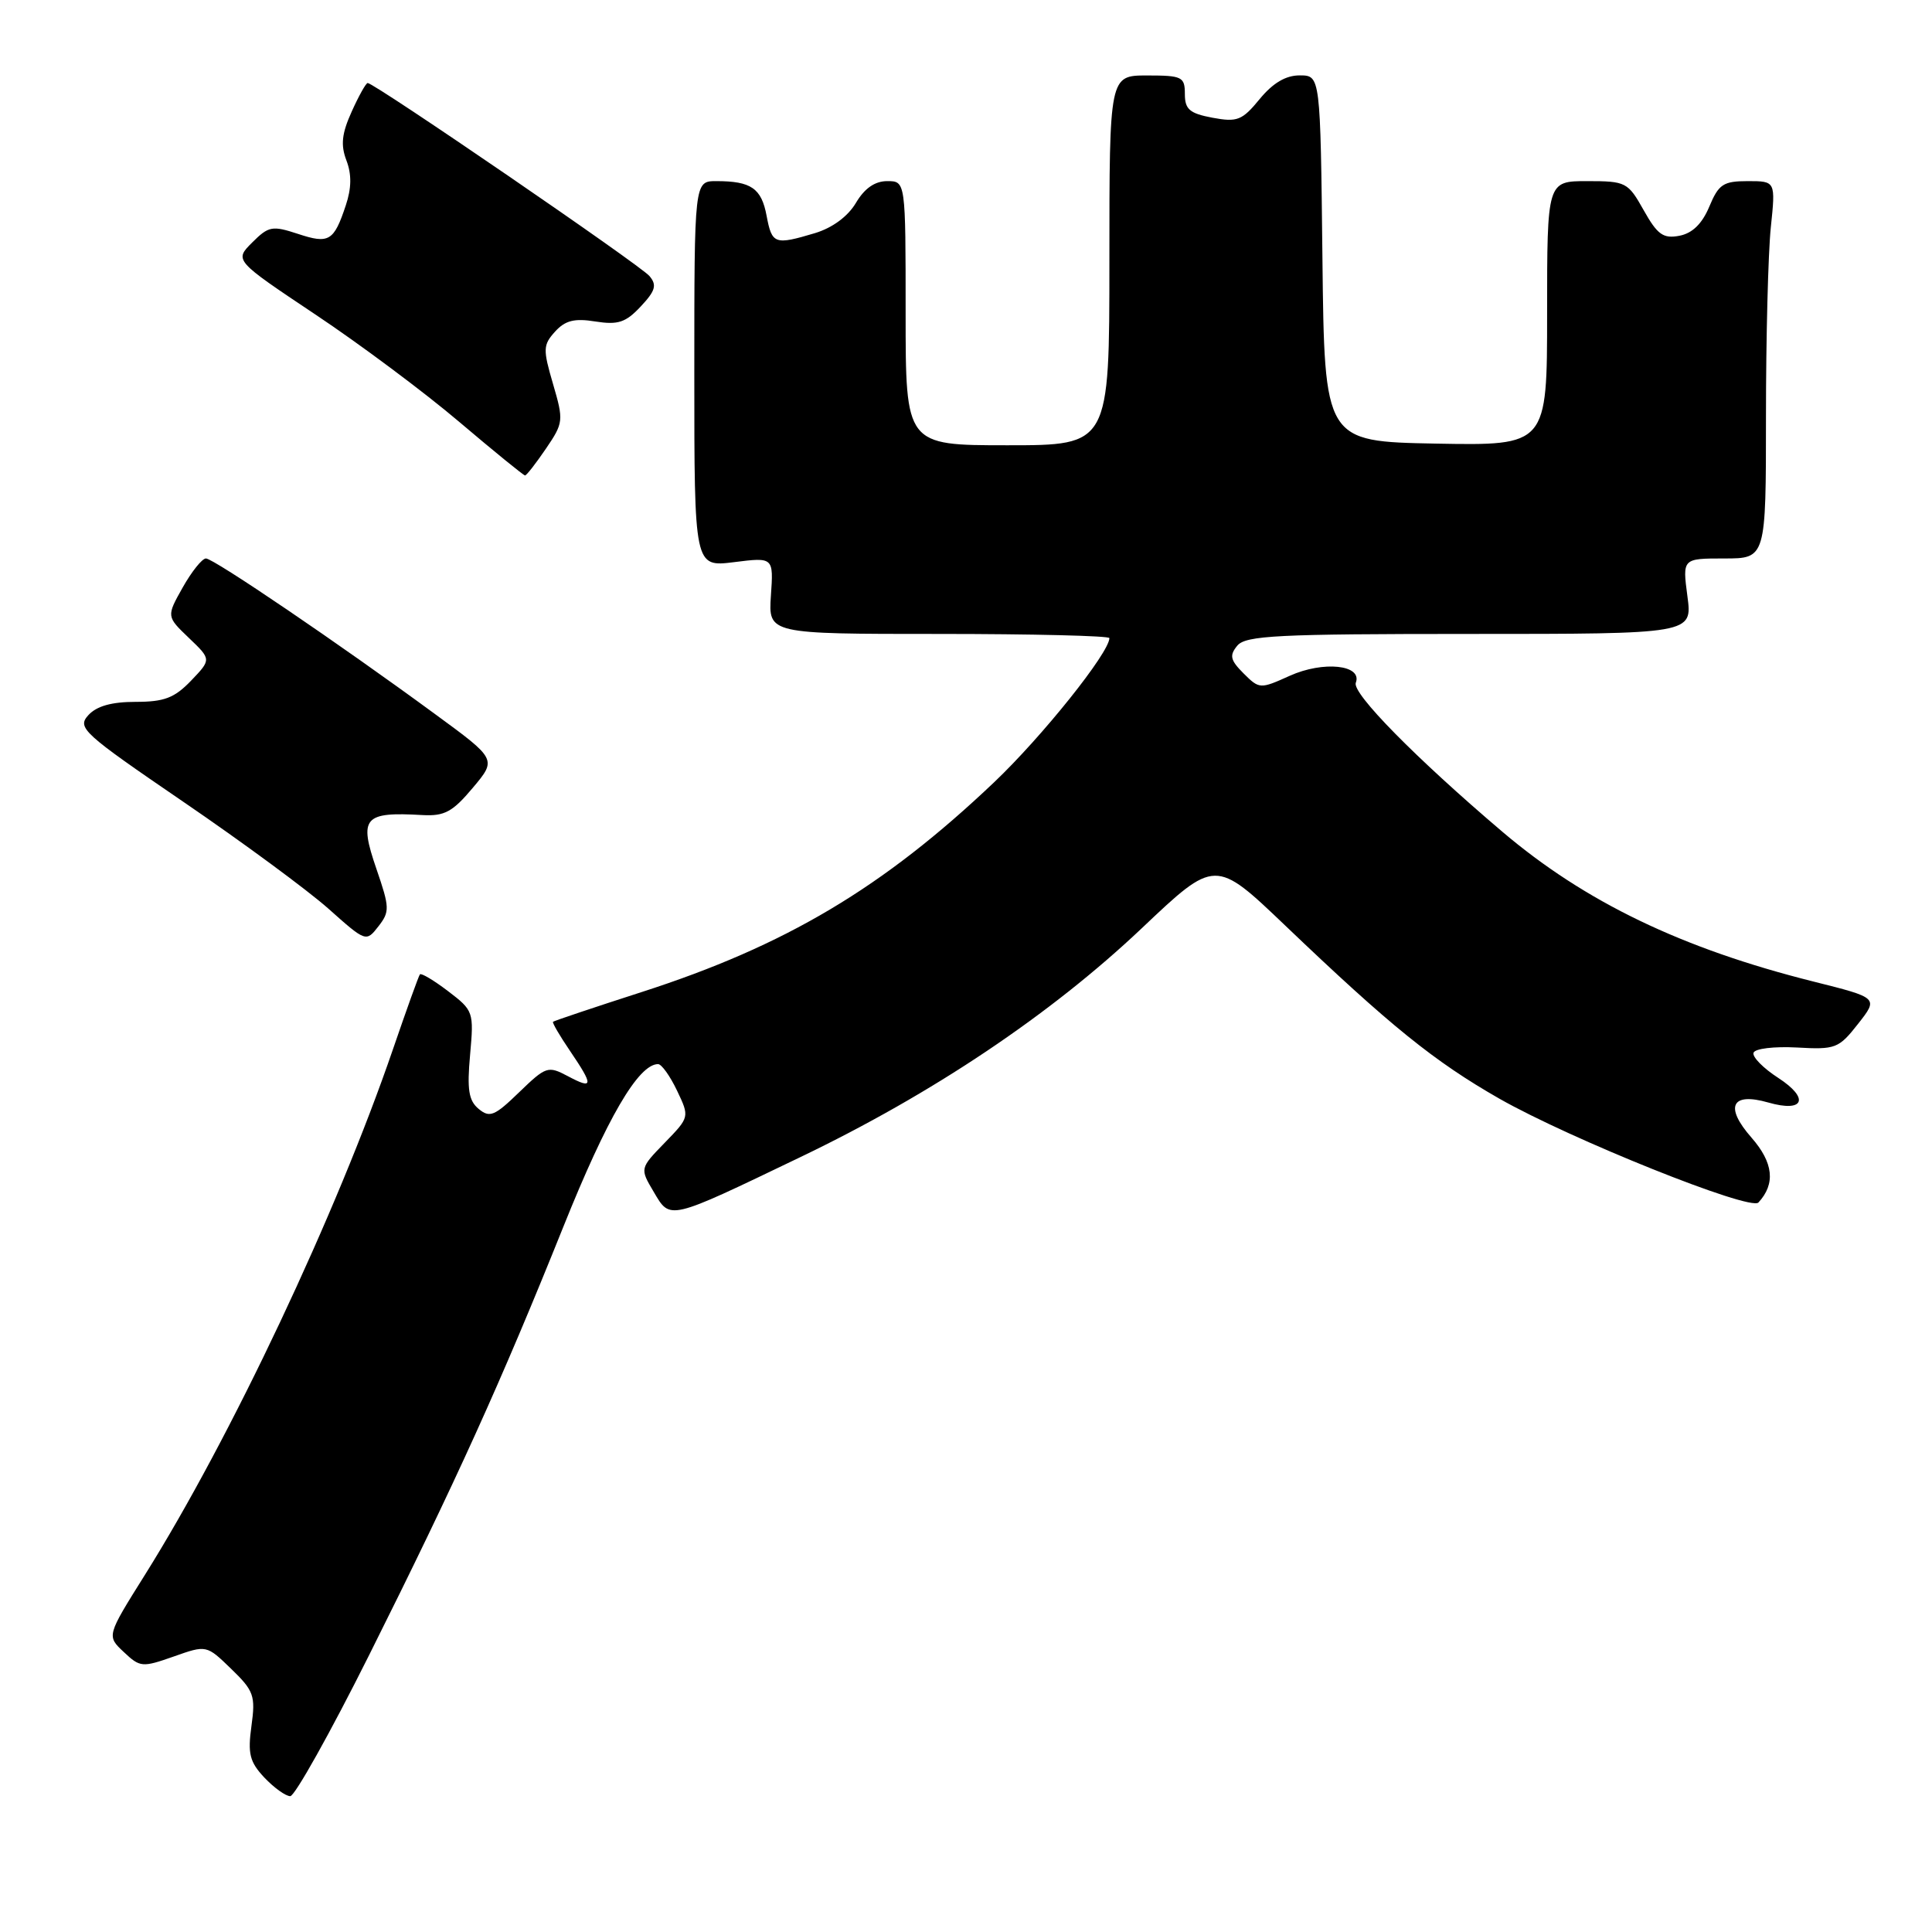 <?xml version="1.0" encoding="UTF-8" standalone="no"?>
<!DOCTYPE svg PUBLIC "-//W3C//DTD SVG 1.1//EN" "http://www.w3.org/Graphics/SVG/1.1/DTD/svg11.dtd" >
<svg xmlns="http://www.w3.org/2000/svg" xmlns:xlink="http://www.w3.org/1999/xlink" version="1.1" viewBox="0 0 256 256">
 <g >
 <path fill="currentColor"
d=" M 48.91 219.31 C 60.44 196.25 66.39 183.12 74.66 162.52 C 80.42 148.16 84.59 141.00 87.20 141.00 C 87.66 141.00 88.79 142.58 89.71 144.51 C 91.38 148.02 91.38 148.02 88.08 151.42 C 84.78 154.82 84.78 154.82 86.61 157.91 C 88.84 161.69 88.43 161.79 106.00 153.35 C 123.54 144.94 139.19 134.45 151.30 122.99 C 161.02 113.78 161.02 113.78 170.30 122.64 C 184.25 135.97 190.05 140.65 198.66 145.57 C 208.13 150.96 231.92 160.50 233.00 159.34 C 235.29 156.86 234.99 154.06 232.08 150.74 C 228.48 146.64 229.42 144.69 234.31 146.09 C 239.05 147.45 239.82 145.55 235.63 142.83 C 233.65 141.55 232.17 140.05 232.35 139.50 C 232.53 138.94 235.08 138.64 238.09 138.80 C 243.22 139.09 243.64 138.93 246.20 135.67 C 248.91 132.22 248.91 132.22 240.29 130.06 C 222.85 125.69 210.02 119.51 199.07 110.21 C 187.59 100.45 179.12 91.85 179.65 90.47 C 180.56 88.09 175.34 87.54 170.89 89.55 C 166.97 91.32 166.87 91.31 164.78 89.23 C 163.01 87.46 162.88 86.85 163.95 85.55 C 165.07 84.21 169.28 84.00 194.75 84.00 C 224.26 84.00 224.26 84.00 223.59 79.00 C 222.93 74.00 222.93 74.00 228.47 74.00 C 234.00 74.00 234.00 74.00 234.00 55.15 C 234.00 44.78 234.29 33.53 234.64 30.15 C 235.28 24.00 235.28 24.00 231.59 24.00 C 228.34 24.00 227.73 24.41 226.49 27.38 C 225.54 29.65 224.25 30.91 222.53 31.24 C 220.39 31.65 219.62 31.10 217.80 27.86 C 215.71 24.14 215.45 24.00 210.32 24.00 C 205.00 24.00 205.00 24.00 205.00 41.53 C 205.00 59.05 205.00 59.05 190.25 58.78 C 175.50 58.50 175.50 58.50 175.23 34.25 C 174.96 10.00 174.96 10.00 172.23 9.99 C 170.38 9.98 168.67 10.99 166.91 13.13 C 164.59 15.96 163.94 16.21 160.66 15.60 C 157.63 15.03 157.00 14.49 157.00 12.45 C 157.00 10.18 156.64 10.00 152.00 10.00 C 147.00 10.00 147.00 10.00 147.00 34.50 C 147.00 59.00 147.00 59.00 133.50 59.00 C 120.00 59.00 120.00 59.00 120.00 41.50 C 120.00 24.00 120.00 24.00 117.56 24.00 C 115.92 24.00 114.55 24.96 113.41 26.89 C 112.35 28.68 110.30 30.19 107.99 30.89 C 102.64 32.49 102.29 32.36 101.58 28.60 C 100.90 24.95 99.53 24.00 94.92 24.00 C 92.00 24.00 92.00 24.00 92.00 49.57 C 92.00 75.14 92.00 75.14 97.25 74.49 C 102.50 73.83 102.50 73.83 102.15 78.92 C 101.81 84.00 101.81 84.00 124.40 84.00 C 136.83 84.00 147.00 84.25 147.00 84.55 C 147.00 86.47 138.09 97.61 131.72 103.66 C 117.02 117.62 104.12 125.30 85.00 131.46 C 78.67 133.50 73.40 135.27 73.28 135.39 C 73.15 135.51 74.17 137.25 75.53 139.25 C 78.68 143.89 78.63 144.40 75.25 142.60 C 72.61 141.20 72.35 141.29 68.79 144.73 C 65.54 147.88 64.89 148.15 63.43 146.94 C 62.10 145.84 61.87 144.39 62.29 139.76 C 62.80 134.08 62.74 133.90 59.38 131.34 C 57.49 129.90 55.81 128.90 55.64 129.11 C 55.47 129.32 53.87 133.78 52.08 139.00 C 44.62 160.77 30.57 190.55 19.17 208.73 C 14.13 216.77 14.13 216.77 16.40 218.90 C 18.56 220.94 18.85 220.96 23.01 219.50 C 27.36 217.96 27.36 217.96 30.64 221.14 C 33.64 224.04 33.87 224.69 33.32 228.69 C 32.81 232.38 33.08 233.46 35.03 235.54 C 36.31 236.89 37.85 238.00 38.46 238.00 C 39.06 238.00 43.77 229.59 48.91 219.31 Z  M 49.88 115.14 C 47.53 108.31 48.18 107.55 55.98 108.00 C 58.90 108.16 59.97 107.58 62.64 104.40 C 65.83 100.61 65.83 100.61 57.66 94.63 C 44.98 85.32 28.31 74.00 27.29 74.00 C 26.78 74.00 25.40 75.73 24.21 77.84 C 22.05 81.68 22.05 81.68 25.03 84.53 C 28.01 87.38 28.01 87.38 25.32 90.19 C 23.12 92.48 21.77 93.00 17.97 93.00 C 14.78 93.00 12.80 93.56 11.70 94.77 C 10.19 96.44 10.95 97.13 24.30 106.25 C 32.11 111.58 40.75 117.95 43.50 120.39 C 48.48 124.83 48.51 124.84 50.14 122.75 C 51.66 120.80 51.64 120.26 49.88 115.14 Z  M 72.34 59.45 C 74.67 56.02 74.70 55.74 73.28 50.88 C 71.93 46.28 71.95 45.71 73.55 43.94 C 74.89 42.46 76.12 42.15 78.89 42.60 C 81.89 43.07 82.91 42.74 84.90 40.61 C 86.85 38.53 87.07 37.78 86.06 36.58 C 84.90 35.17 49.61 11.00 48.72 11.00 C 48.49 11.00 47.54 12.70 46.60 14.79 C 45.29 17.69 45.12 19.20 45.90 21.25 C 46.61 23.10 46.58 24.94 45.82 27.21 C 44.24 31.97 43.59 32.35 39.48 30.99 C 36.07 29.87 35.59 29.96 33.41 32.14 C 31.05 34.50 31.05 34.50 41.77 41.66 C 47.67 45.59 56.26 52.00 60.86 55.91 C 65.46 59.81 69.38 63.00 69.57 63.00 C 69.77 63.00 71.01 61.40 72.34 59.45 Z "/>
</g>
</svg>